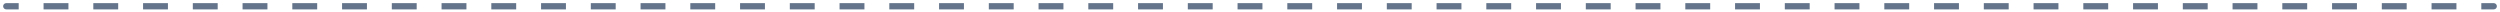 <svg preserveAspectRatio="none" width="100%" height="100%" overflow="visible" style="display: block;" viewBox="0 0 400 2" fill="none" xmlns="http://www.w3.org/2000/svg">
<path id="Vector 1" d="M399 1.5C399.276 1.5 399.5 1.276 399.5 1C399.5 0.724 399.276 0.5 399 0.5V1.5ZM1 0.5C0.724 0.5 0.5 0.724 0.5 1C0.5 1.276 0.724 1.5 1 1.5V0.5ZM1 1V1.5H2.99V1V0.5H1V1ZM6.97 1V1.5H10.95V1V0.5H6.97V1ZM14.93 1V1.5H18.91V1V0.5H14.93V1ZM22.89 1V1.5H26.87V1V0.5H22.89V1ZM30.85 1V1.5H34.83V1V0.5H30.85V1ZM38.81 1V1.5H42.79V1V0.5H38.81V1ZM46.77 1V1.5H50.75V1V0.5H46.77V1ZM54.73 1V1.5H58.71V1V0.5H54.73V1ZM62.69 1V1.5H66.67V1V0.5H62.69V1ZM70.65 1V1.5H74.63V1V0.5H70.65V1ZM78.61 1V1.5H82.59V1V0.5H78.61V1ZM86.57 1V1.5H90.55V1V0.5H86.57V1ZM94.53 1V1.5H98.51V1V0.5H94.53V1ZM102.49 1V1.5H106.47V1V0.5H102.49V1ZM110.45 1V1.5H114.43V1V0.5H110.45V1ZM118.41 1V1.5H122.39V1V0.5H118.41V1ZM126.37 1V1.5H130.35V1V0.5H126.37V1ZM134.33 1V1.5H138.31V1V0.5H134.33V1ZM142.29 1V1.5H146.27V1V0.5H142.29V1ZM150.25 1V1.5H154.23V1V0.5H150.25V1ZM158.21 1V1.5H162.19V1V0.5H158.21V1ZM166.17 1V1.5H170.15V1V0.5H166.17V1ZM174.13 1V1.5H178.11V1V0.5H174.13V1ZM182.09 1V1.5H186.07V1V0.5H182.09V1ZM190.05 1V1.5H194.03V1V0.5H190.05V1ZM198.01 1V1.5H201.99V1V0.5H198.01V1ZM205.97 1V1.5H209.95V1V0.5H205.97V1ZM213.93 1V1.5H217.91V1V0.5H213.93V1ZM221.89 1V1.5H225.87V1V0.5H221.89V1ZM229.85 1V1.5H233.83V1V0.5H229.85V1ZM237.81 1V1.5H241.79V1V0.5H237.81V1ZM245.77 1V1.5H249.75V1V0.5H245.77V1ZM253.73 1V1.5H257.71V1V0.5H253.73V1ZM261.69 1V1.5H265.67V1V0.5H261.69V1ZM269.65 1V1.5H273.63V1V0.5H269.65V1ZM277.61 1V1.5H281.59V1V0.5H277.61V1ZM285.57 1V1.5H289.55V1V0.5H285.57V1ZM293.53 1V1.5H297.51V1V0.5H293.53V1ZM301.49 1V1.5H305.47V1V0.5H301.49V1ZM309.45 1V1.5H313.43V1V0.5H309.45V1ZM317.41 1V1.5H321.39V1V0.5H317.41V1ZM325.37 1V1.5H329.35V1V0.5H325.37V1ZM333.33 1V1.5H337.31V1V0.5H333.33V1ZM341.29 1V1.5H345.27V1V0.5H341.29V1ZM349.25 1V1.5H353.23V1V0.5H349.25V1ZM357.21 1V1.5H361.19V1V0.5H357.21V1ZM365.17 1V1.5H369.15V1V0.5H365.17V1ZM373.13 1V1.5H377.11V1V0.5H373.13V1ZM381.09 1V1.5H385.07V1V0.5H381.09V1ZM389.05 1V1.5H393.03V1V0.5H389.05V1ZM397.01 1V1.5H399V1V0.5H397.01V1Z" fill="#64748B"/>
</svg>
